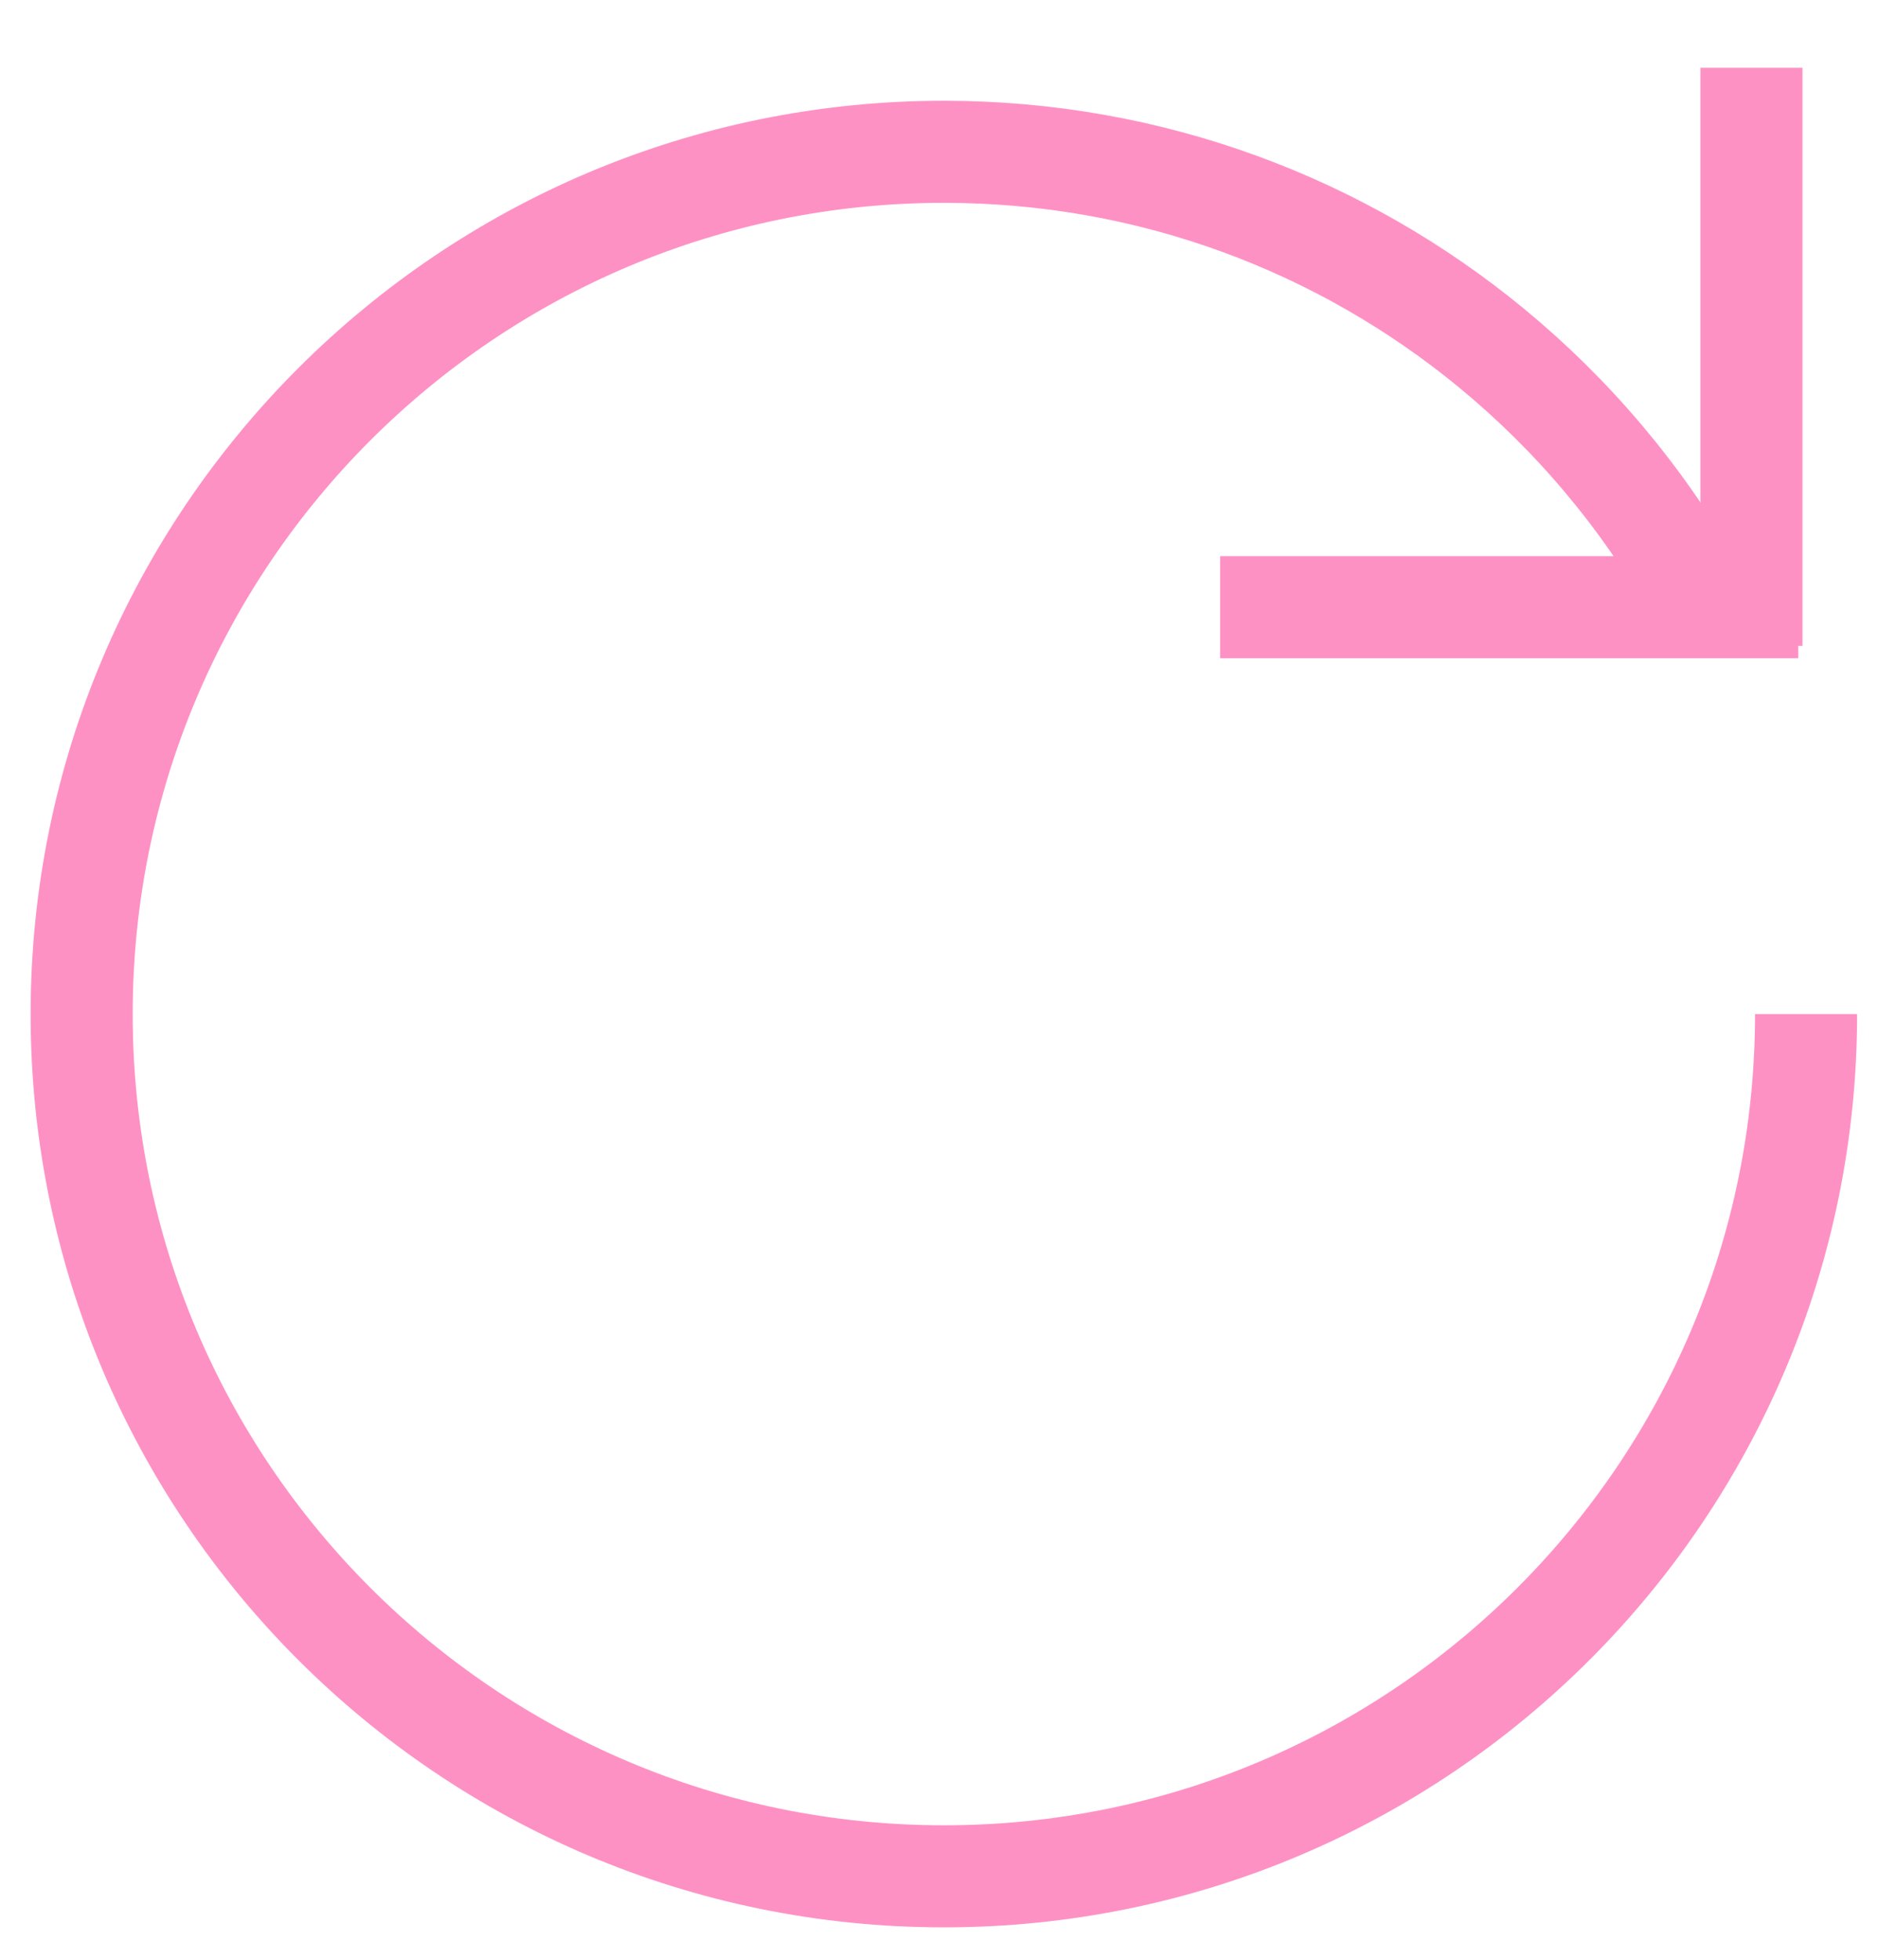 <svg xmlns="http://www.w3.org/2000/svg" xmlns:xlink="http://www.w3.org/1999/xlink" width="23" height="24" version="1.1" viewBox="0 0 23 24"><g id="Page-1" fill="none" fill-rule="evenodd" stroke="none" stroke-width="1"><g stroke="#FE91C4" stroke-width="1.25" transform="translate(1, 0)"><path id="Stroke-1" d="M21.119,12.419 C21.119,18.25 16.392,22.978 10.56,22.978 C4.728,22.978 0,18.25 0,12.419 C0,6.587 4.728,1.859 10.56,1.859 C13.104,1.859 15.438,2.759 17.261,4.258 C18.258,5.078 19.103,6.077 19.745,7.206"/><path id="Stroke-3" d="M20.45,7.91 L20.45,0.83"/><path id="Stroke-5" d="M13.943,7.436 L21.023,7.436"/></g></g></svg>